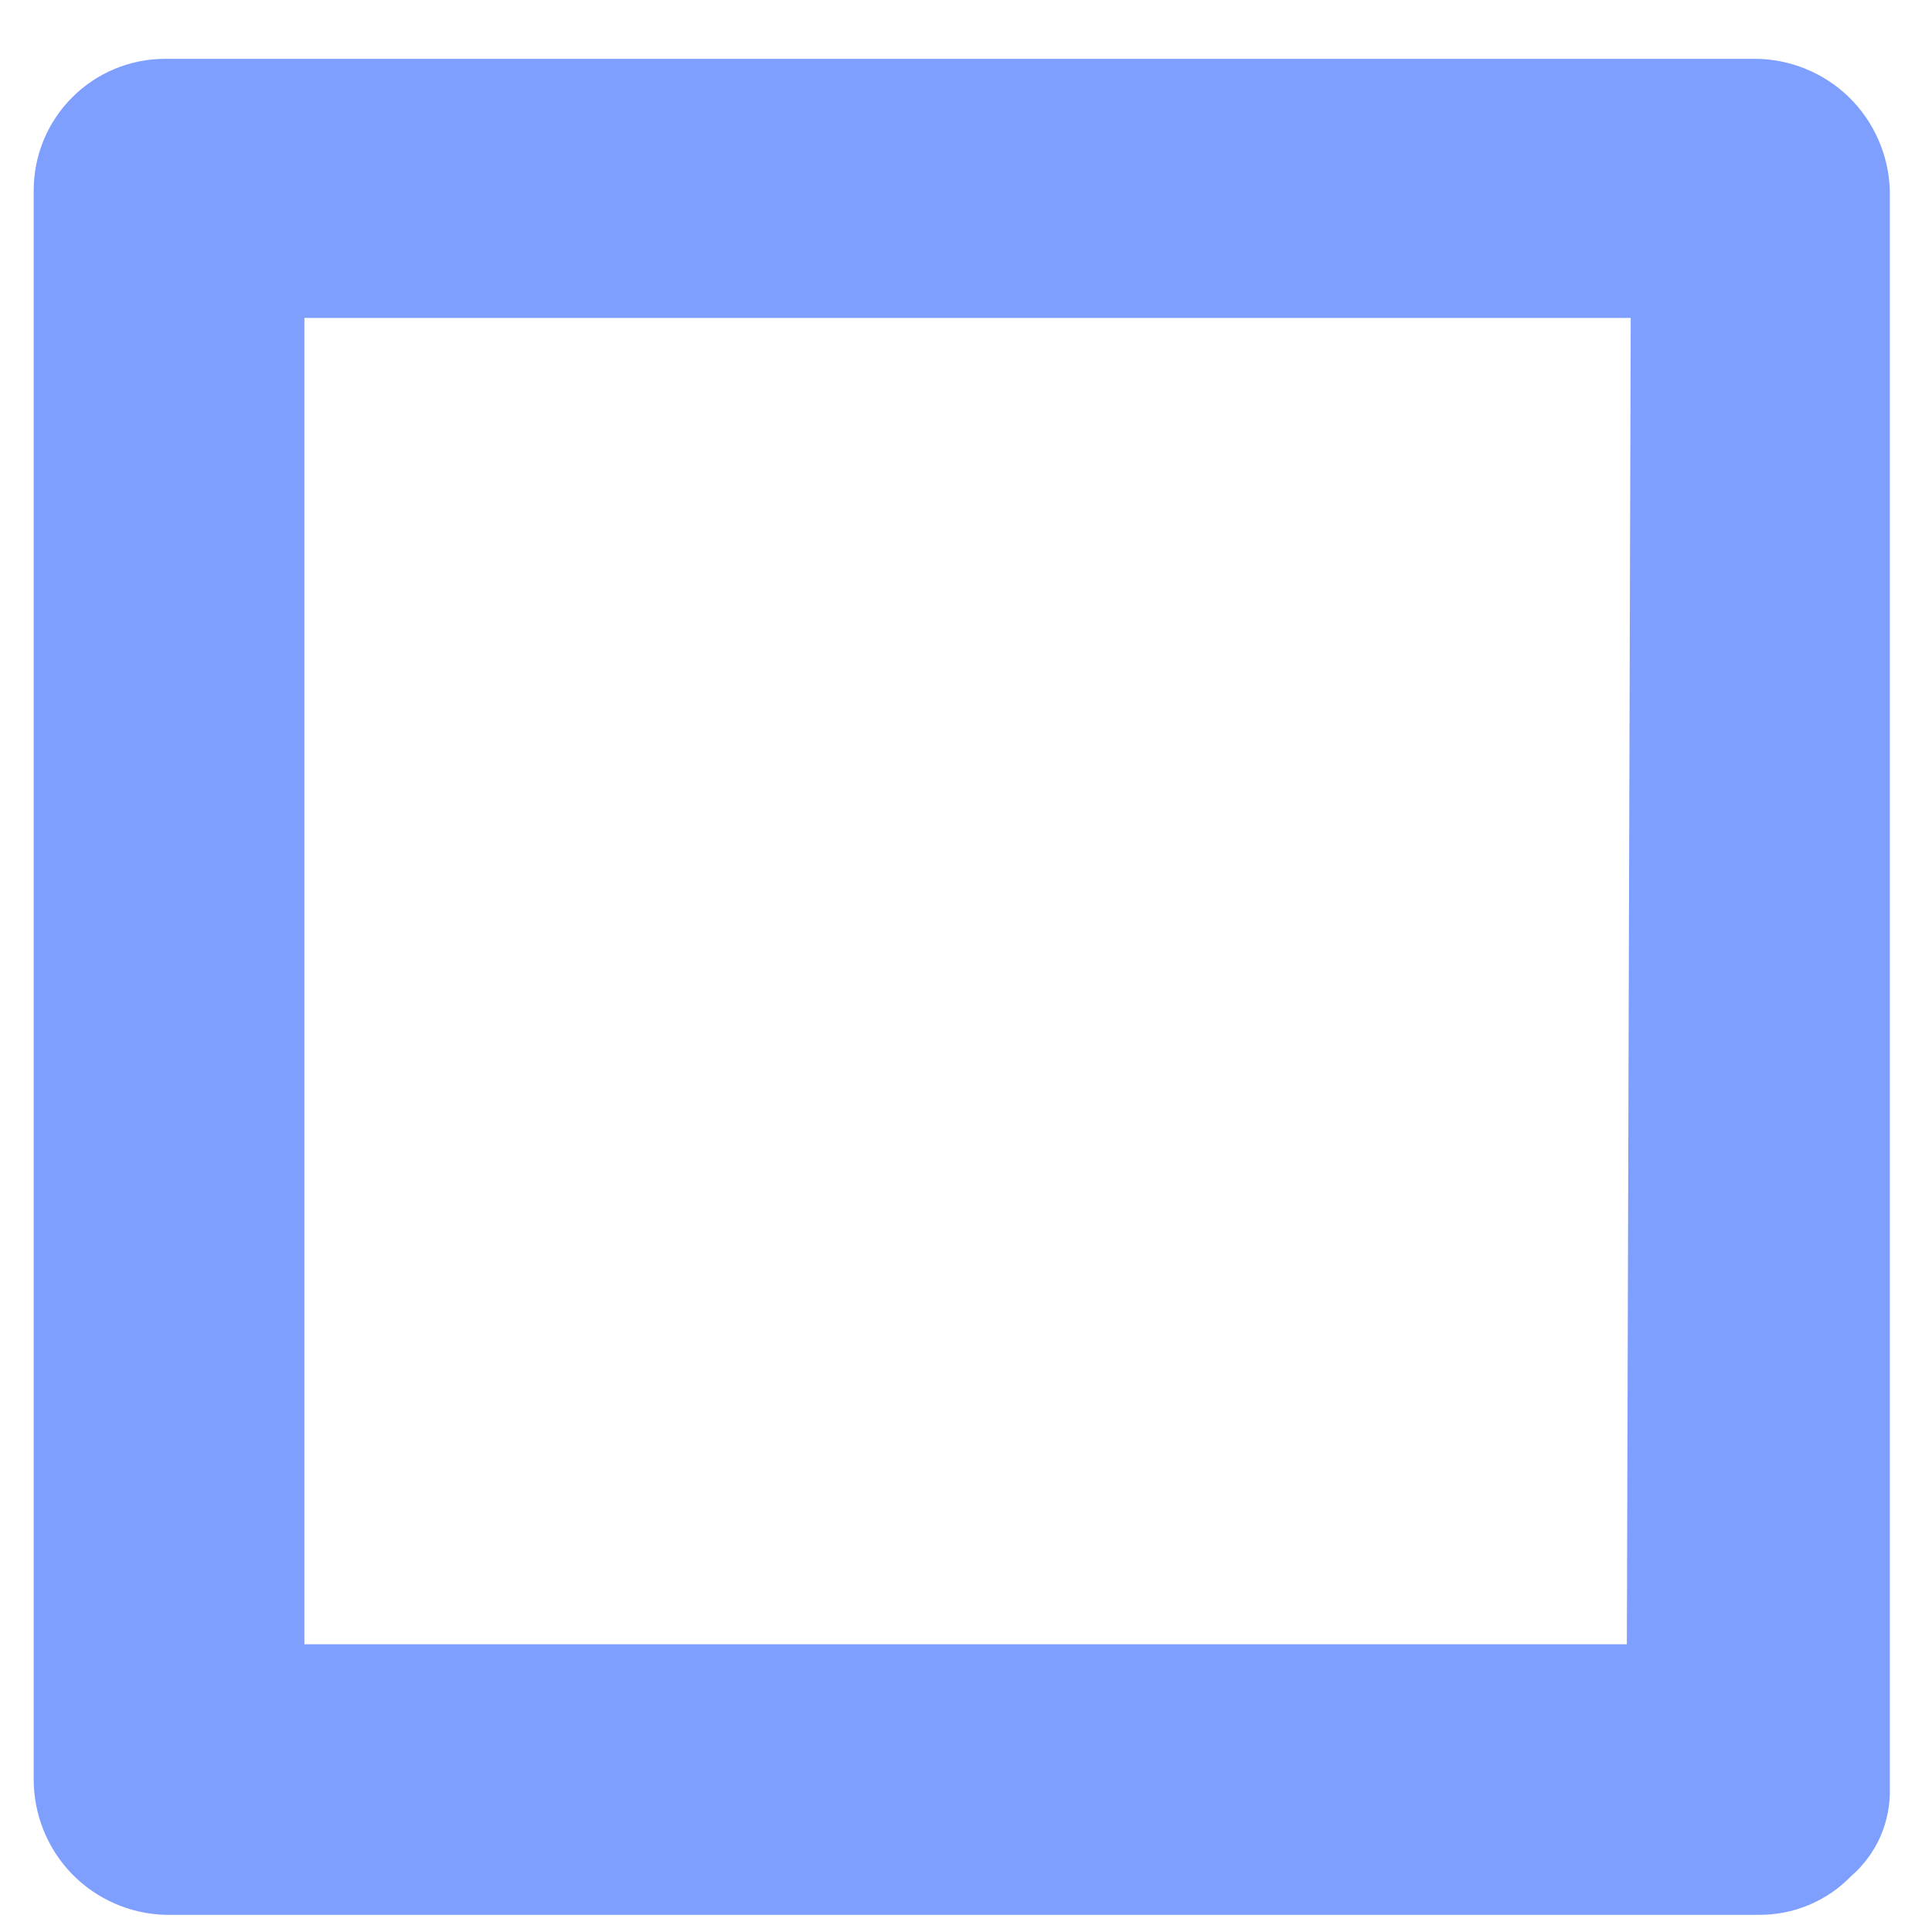 <?xml version="1.0" encoding="UTF-8" standalone="no"?><svg width='18' height='18' viewBox='0 0 18 18' fill='none' xmlns='http://www.w3.org/2000/svg'>
<path d='M16.382 17.84C16.543 17.842 16.702 17.811 16.851 17.749C17 17.687 17.134 17.596 17.246 17.48C17.364 17.378 17.458 17.25 17.521 17.107C17.583 16.963 17.612 16.808 17.607 16.651V1.773C17.597 1.445 17.46 1.133 17.225 0.904C16.989 0.676 16.674 0.548 16.346 0.548H1.539C1.214 0.548 0.902 0.677 0.673 0.907C0.443 1.136 0.314 1.448 0.314 1.773V16.579C0.314 16.908 0.442 17.223 0.67 17.459C0.899 17.694 1.211 17.831 1.539 17.84H16.382ZM15.157 15.319H2.836V2.962H15.193L15.157 15.319Z' fill='#0041FF' fill-opacity='0.5'/>
</svg>
